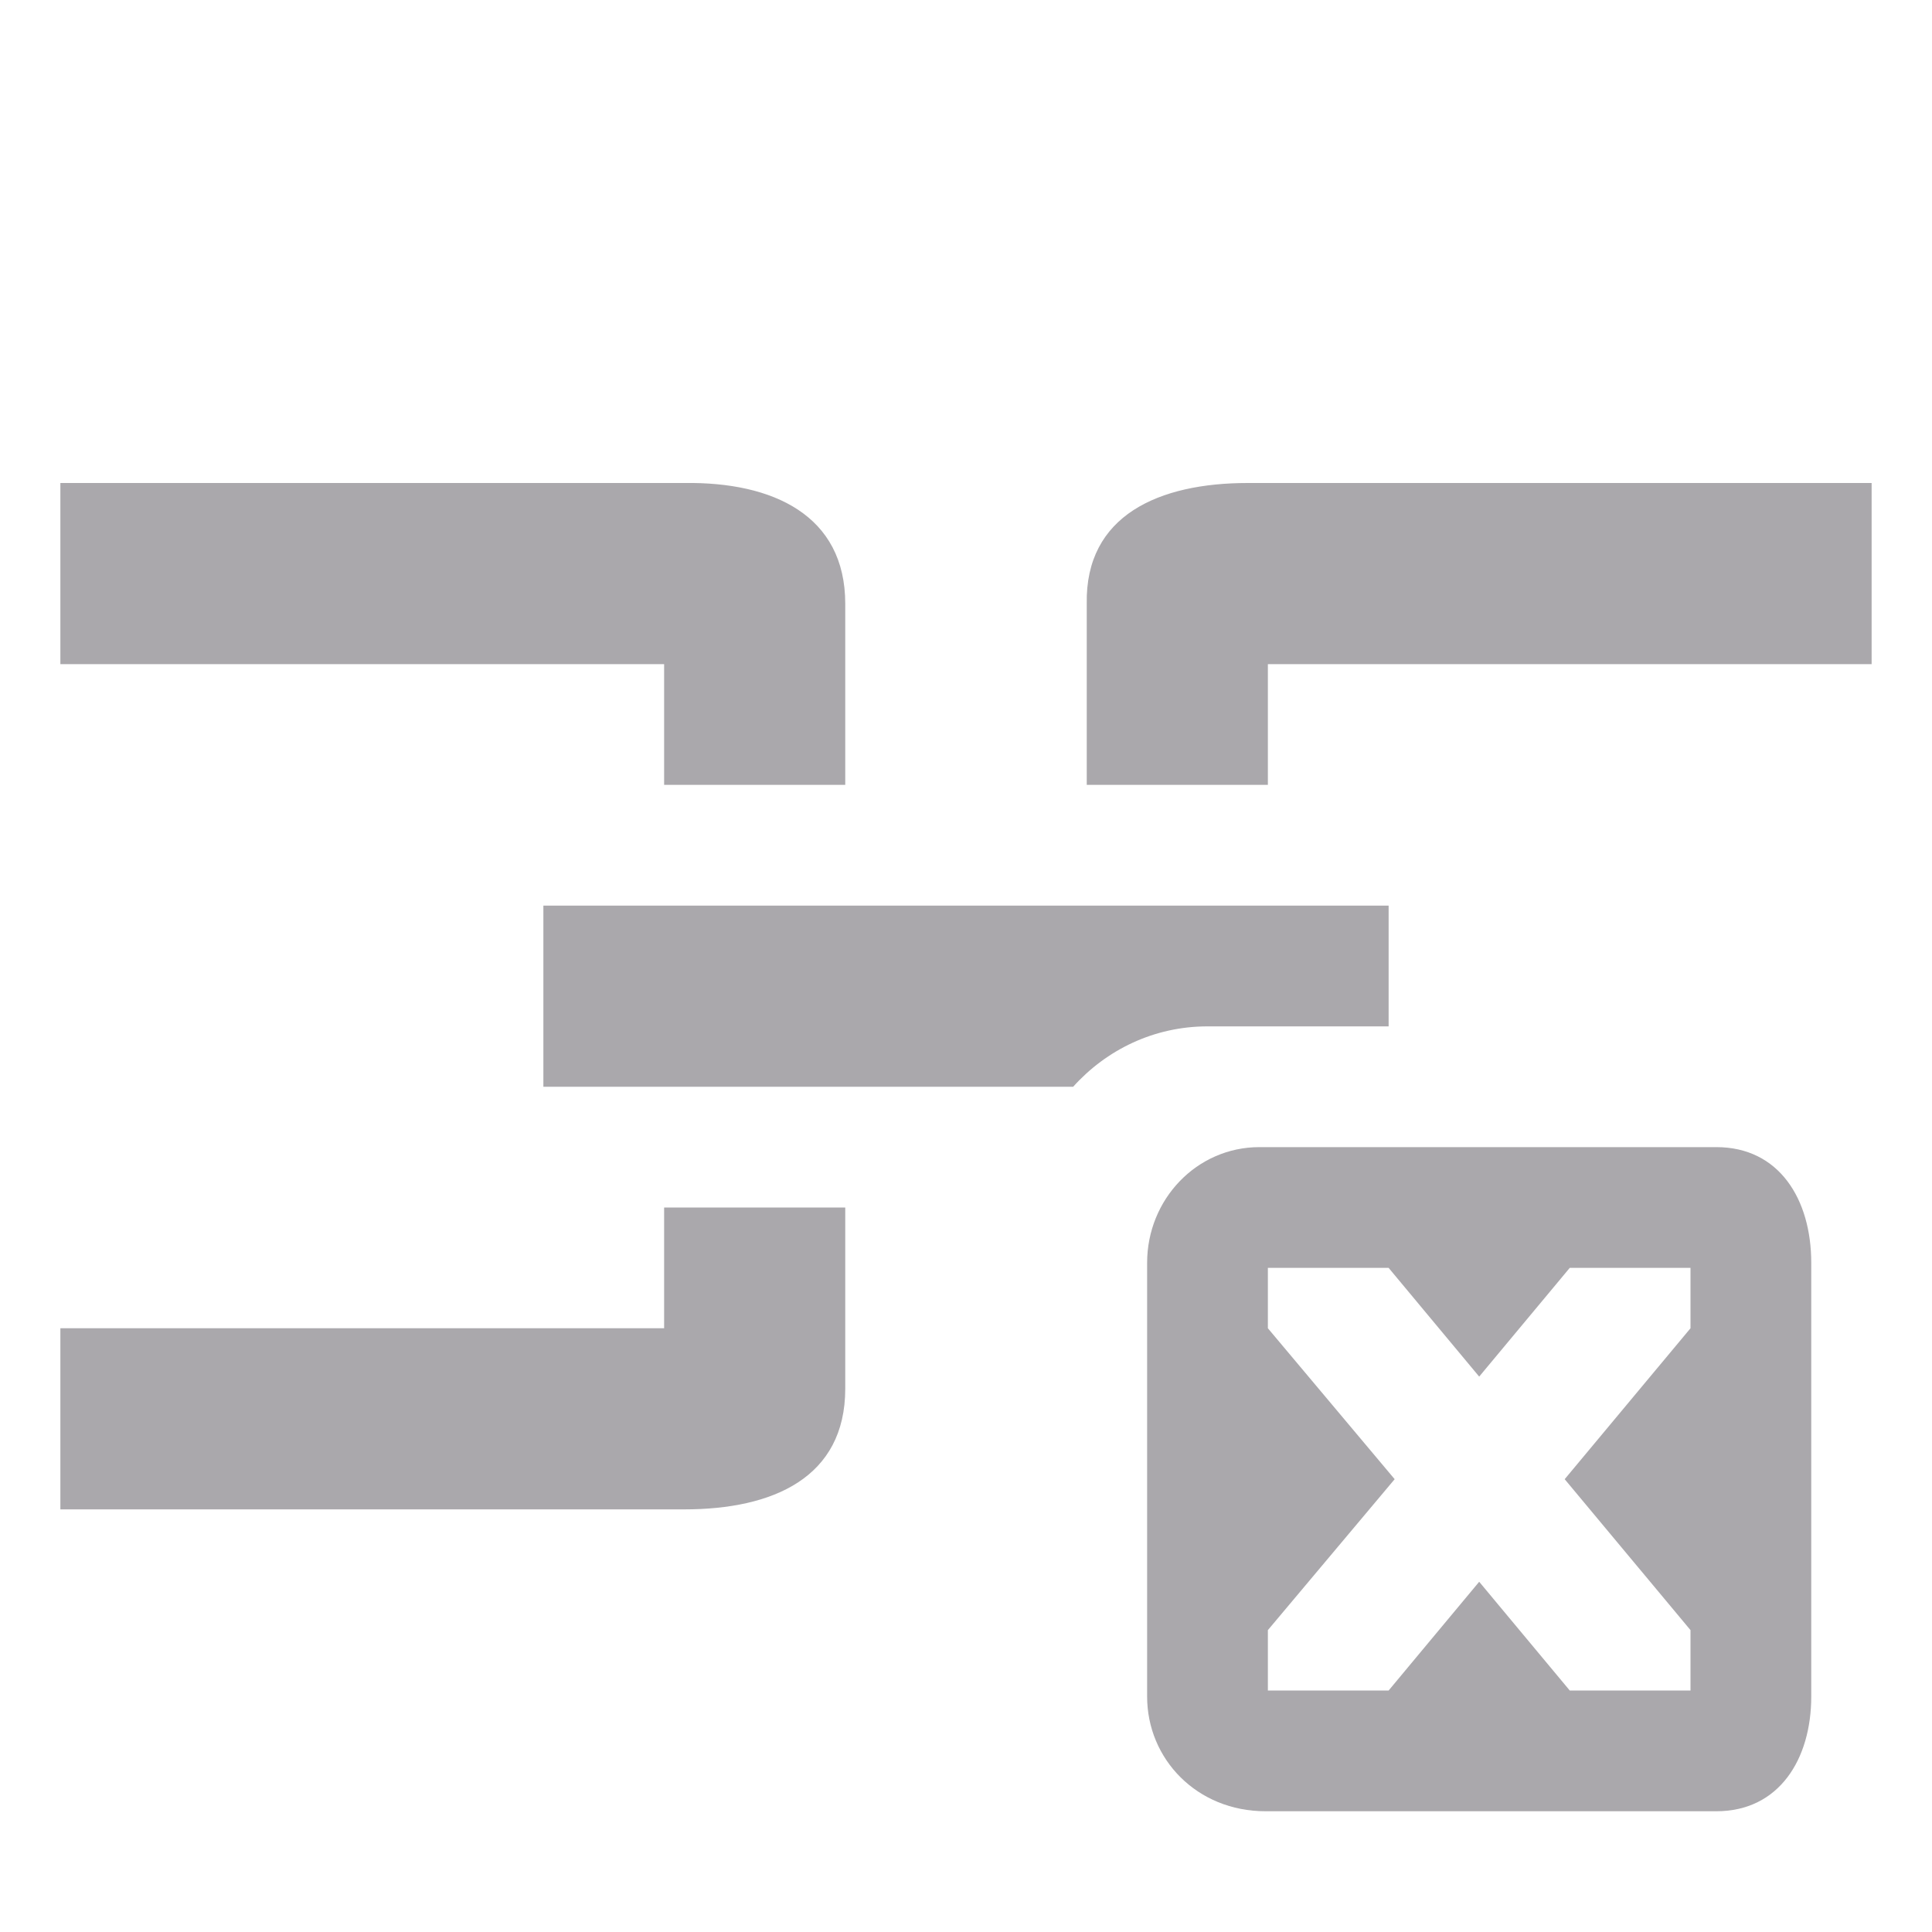 <svg height="32" viewBox="0 0 32 32" width="32" xmlns="http://www.w3.org/2000/svg"><path d="m1 8v2 1h10v2h1 2v-3c0-1.467-1.199-2.021-2.666-2zm19.666 0c-1.467 0-2.693.533-2.666 2v3h2 1v-2h10v-1-2zm-11.666 7v3h8.775c.548-.61 1.336-1 2.225-1h3v-2zm11.859 4c-1.036 0-1.859.864-1.859 1.916v7.184c0 1.036.825 1.9 1.961 1.9h7.467c1.041 0 1.572-.864 1.572-1.9v-7.184c0-1.052-.531-1.916-1.572-1.916zm-9.859 1v2h-10v1 2h10.334c1.467 0 2.666-.523 2.666-2v-3h-2zm10 1h2l1.5 1.801 1.5-1.801h2v1l-2.084 2.5 2.084 2.5v1h-2l-1.5-1.801-1.5 1.801h-2v-1l2.1-2.5-2.1-2.5z" fill="#aaa8ac"/></svg>